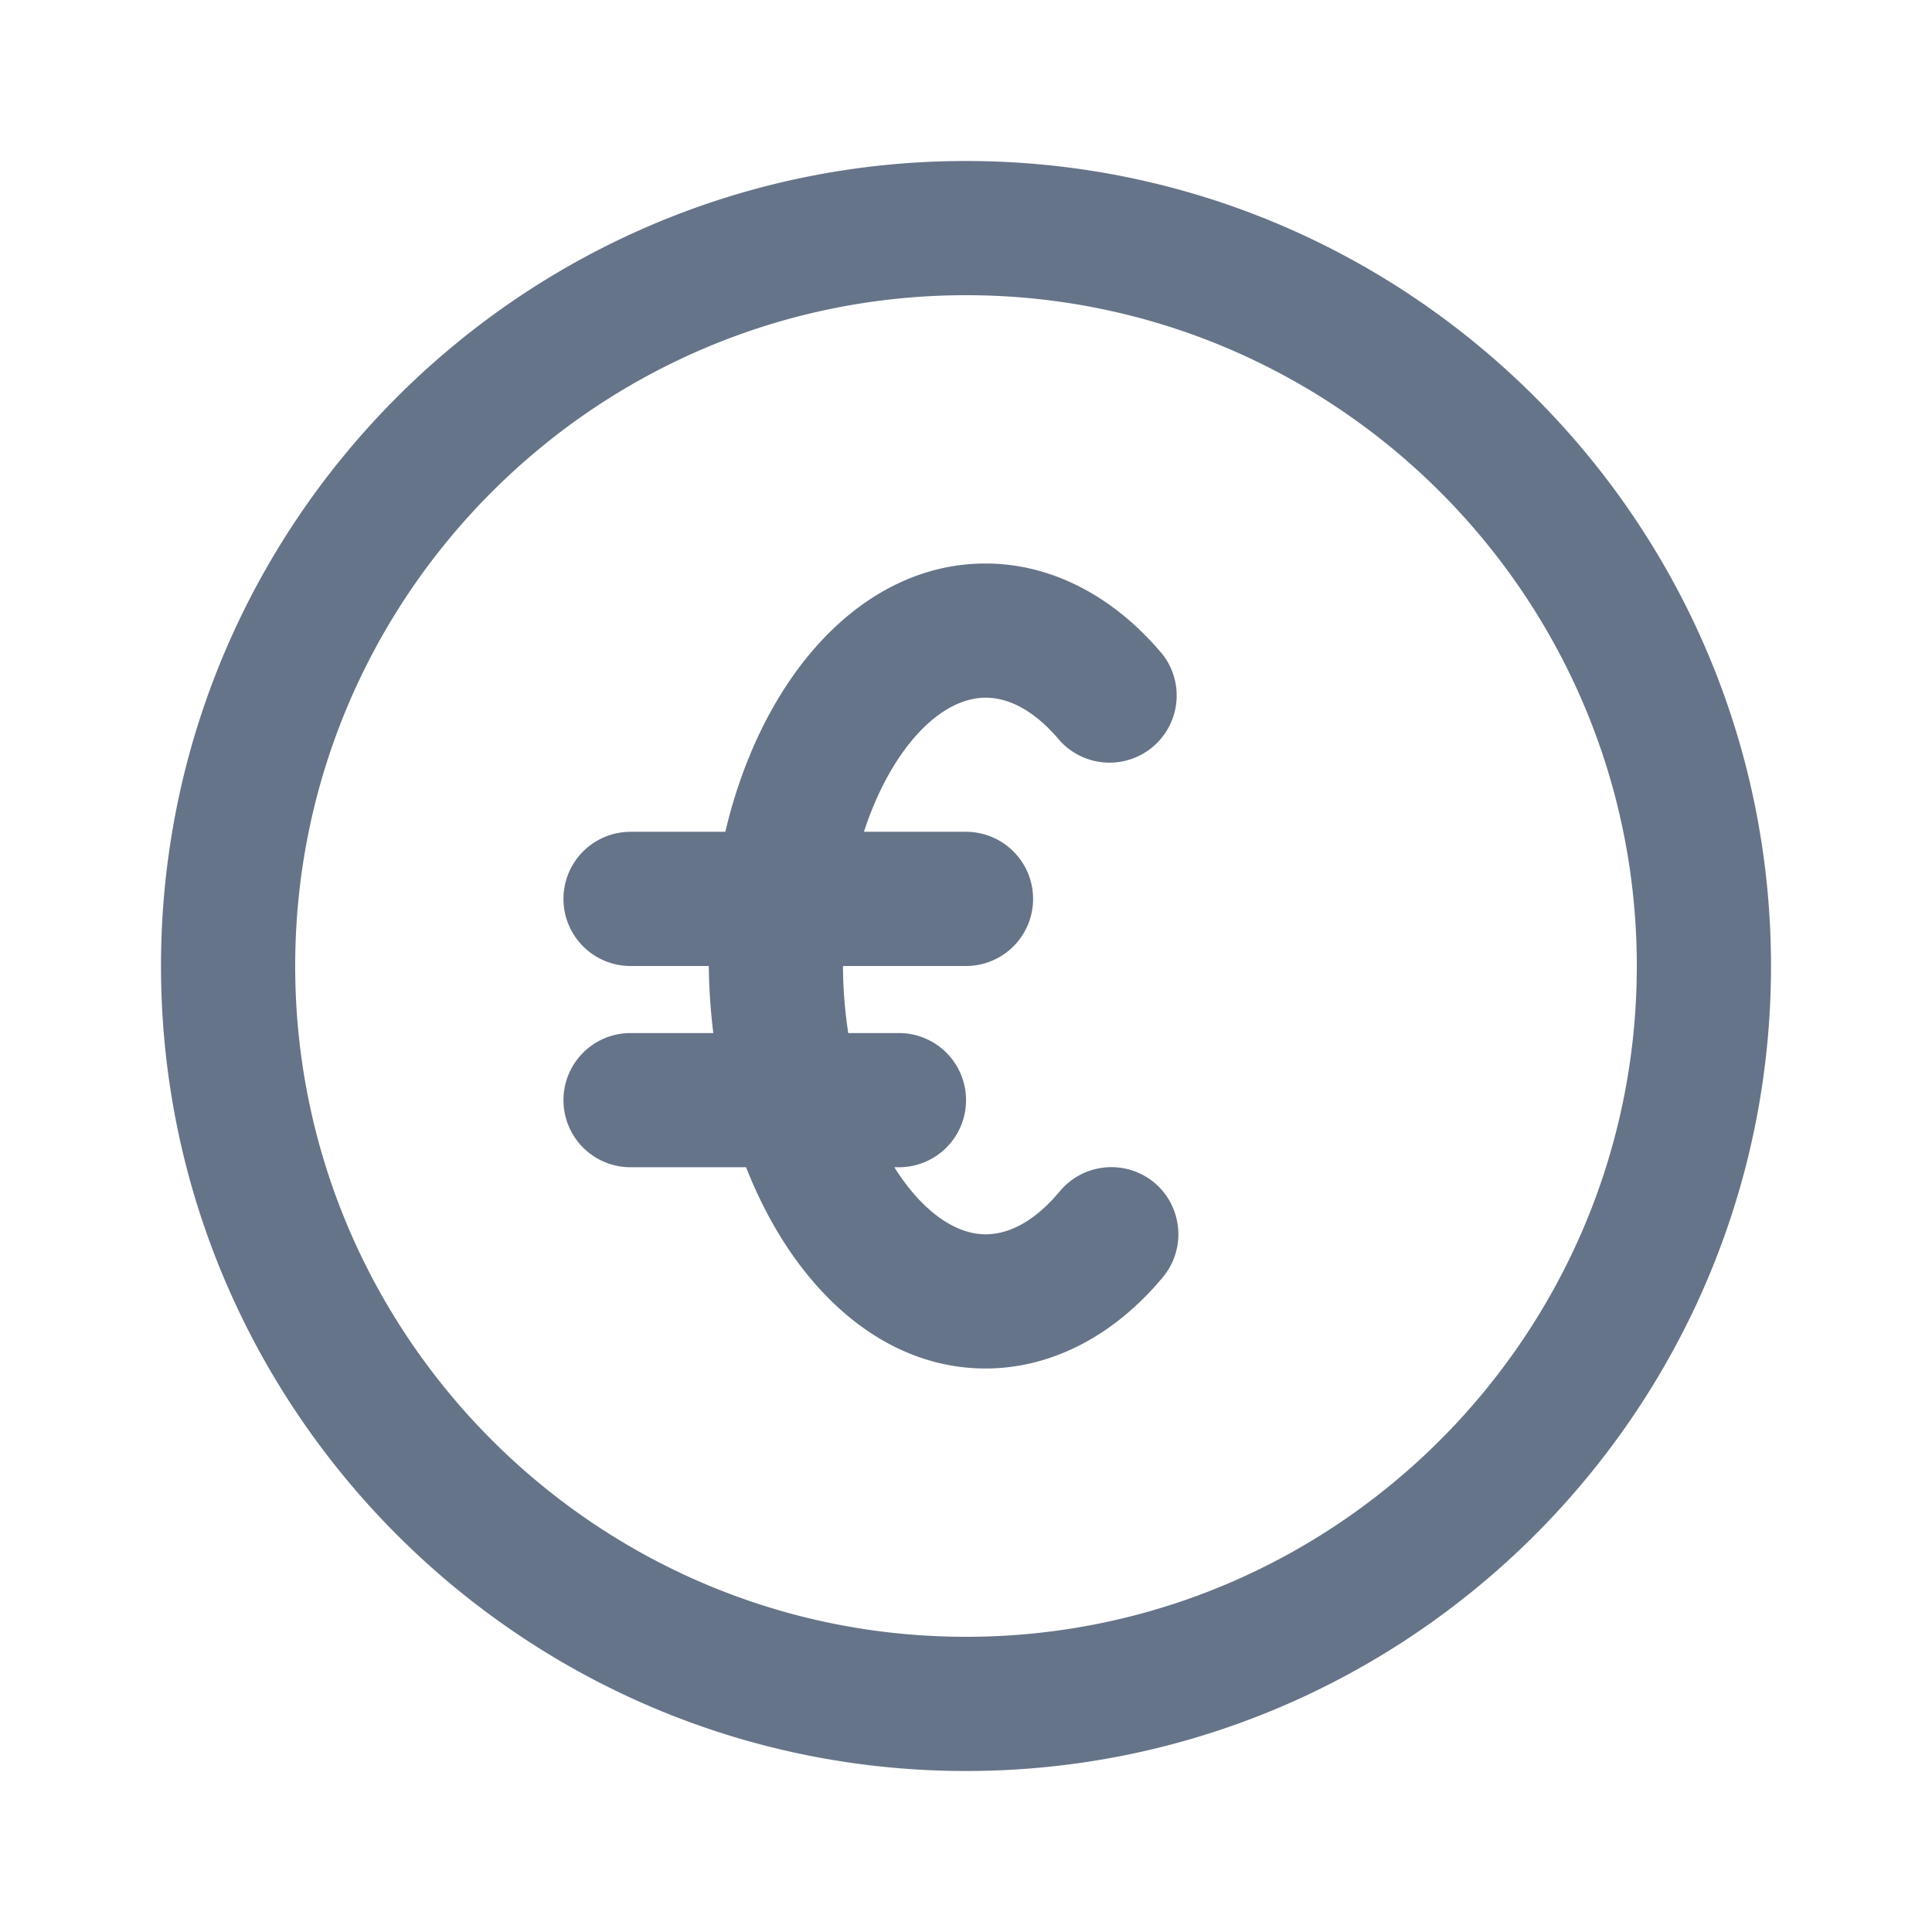 <svg xmlns="http://www.w3.org/2000/svg" fill="none" viewBox="0 0 24 24"><path fill="#667489" fill-rule="evenodd" d="M12 22C6.486 22 2 17.513 2 12 2 6.486 6.486 2 12 2s10 4.486 10 10c0 5.513-4.486 10-10 10Zm0-18.333c-4.595 0-8.333 3.738-8.333 8.333 0 4.595 3.738 8.333 8.333 8.333 4.595 0 8.333-3.738 8.333-8.333 0-4.595-3.738-8.333-8.333-8.333ZM13.165 9.2c-.203-.243-.527-.533-.922-.533-.57 0-1.177.643-1.511 1.666H12A.833.833 0 1 1 12 12h-1.528c0 .294.026.57.065.833h.63a.833.833 0 1 1 0 1.667h-.057c.328.523.74.833 1.133.833.395 0 .719-.29.921-.533a.835.835 0 0 1 1.174-.11c.353.296.402.82.108 1.175-.608.732-1.39 1.135-2.204 1.135-1.294 0-2.386-1.002-2.974-2.5H7.833a.833.833 0 1 1 0-1.667h1.028A7.519 7.519 0 0 1 8.805 12h-.972a.833.833 0 1 1 0-1.667H9.01C9.472 8.377 10.721 7 12.242 7c.813 0 1.595.402 2.204 1.134A.834.834 0 0 1 13.165 9.2Z" clip-rule="evenodd"/></svg>
